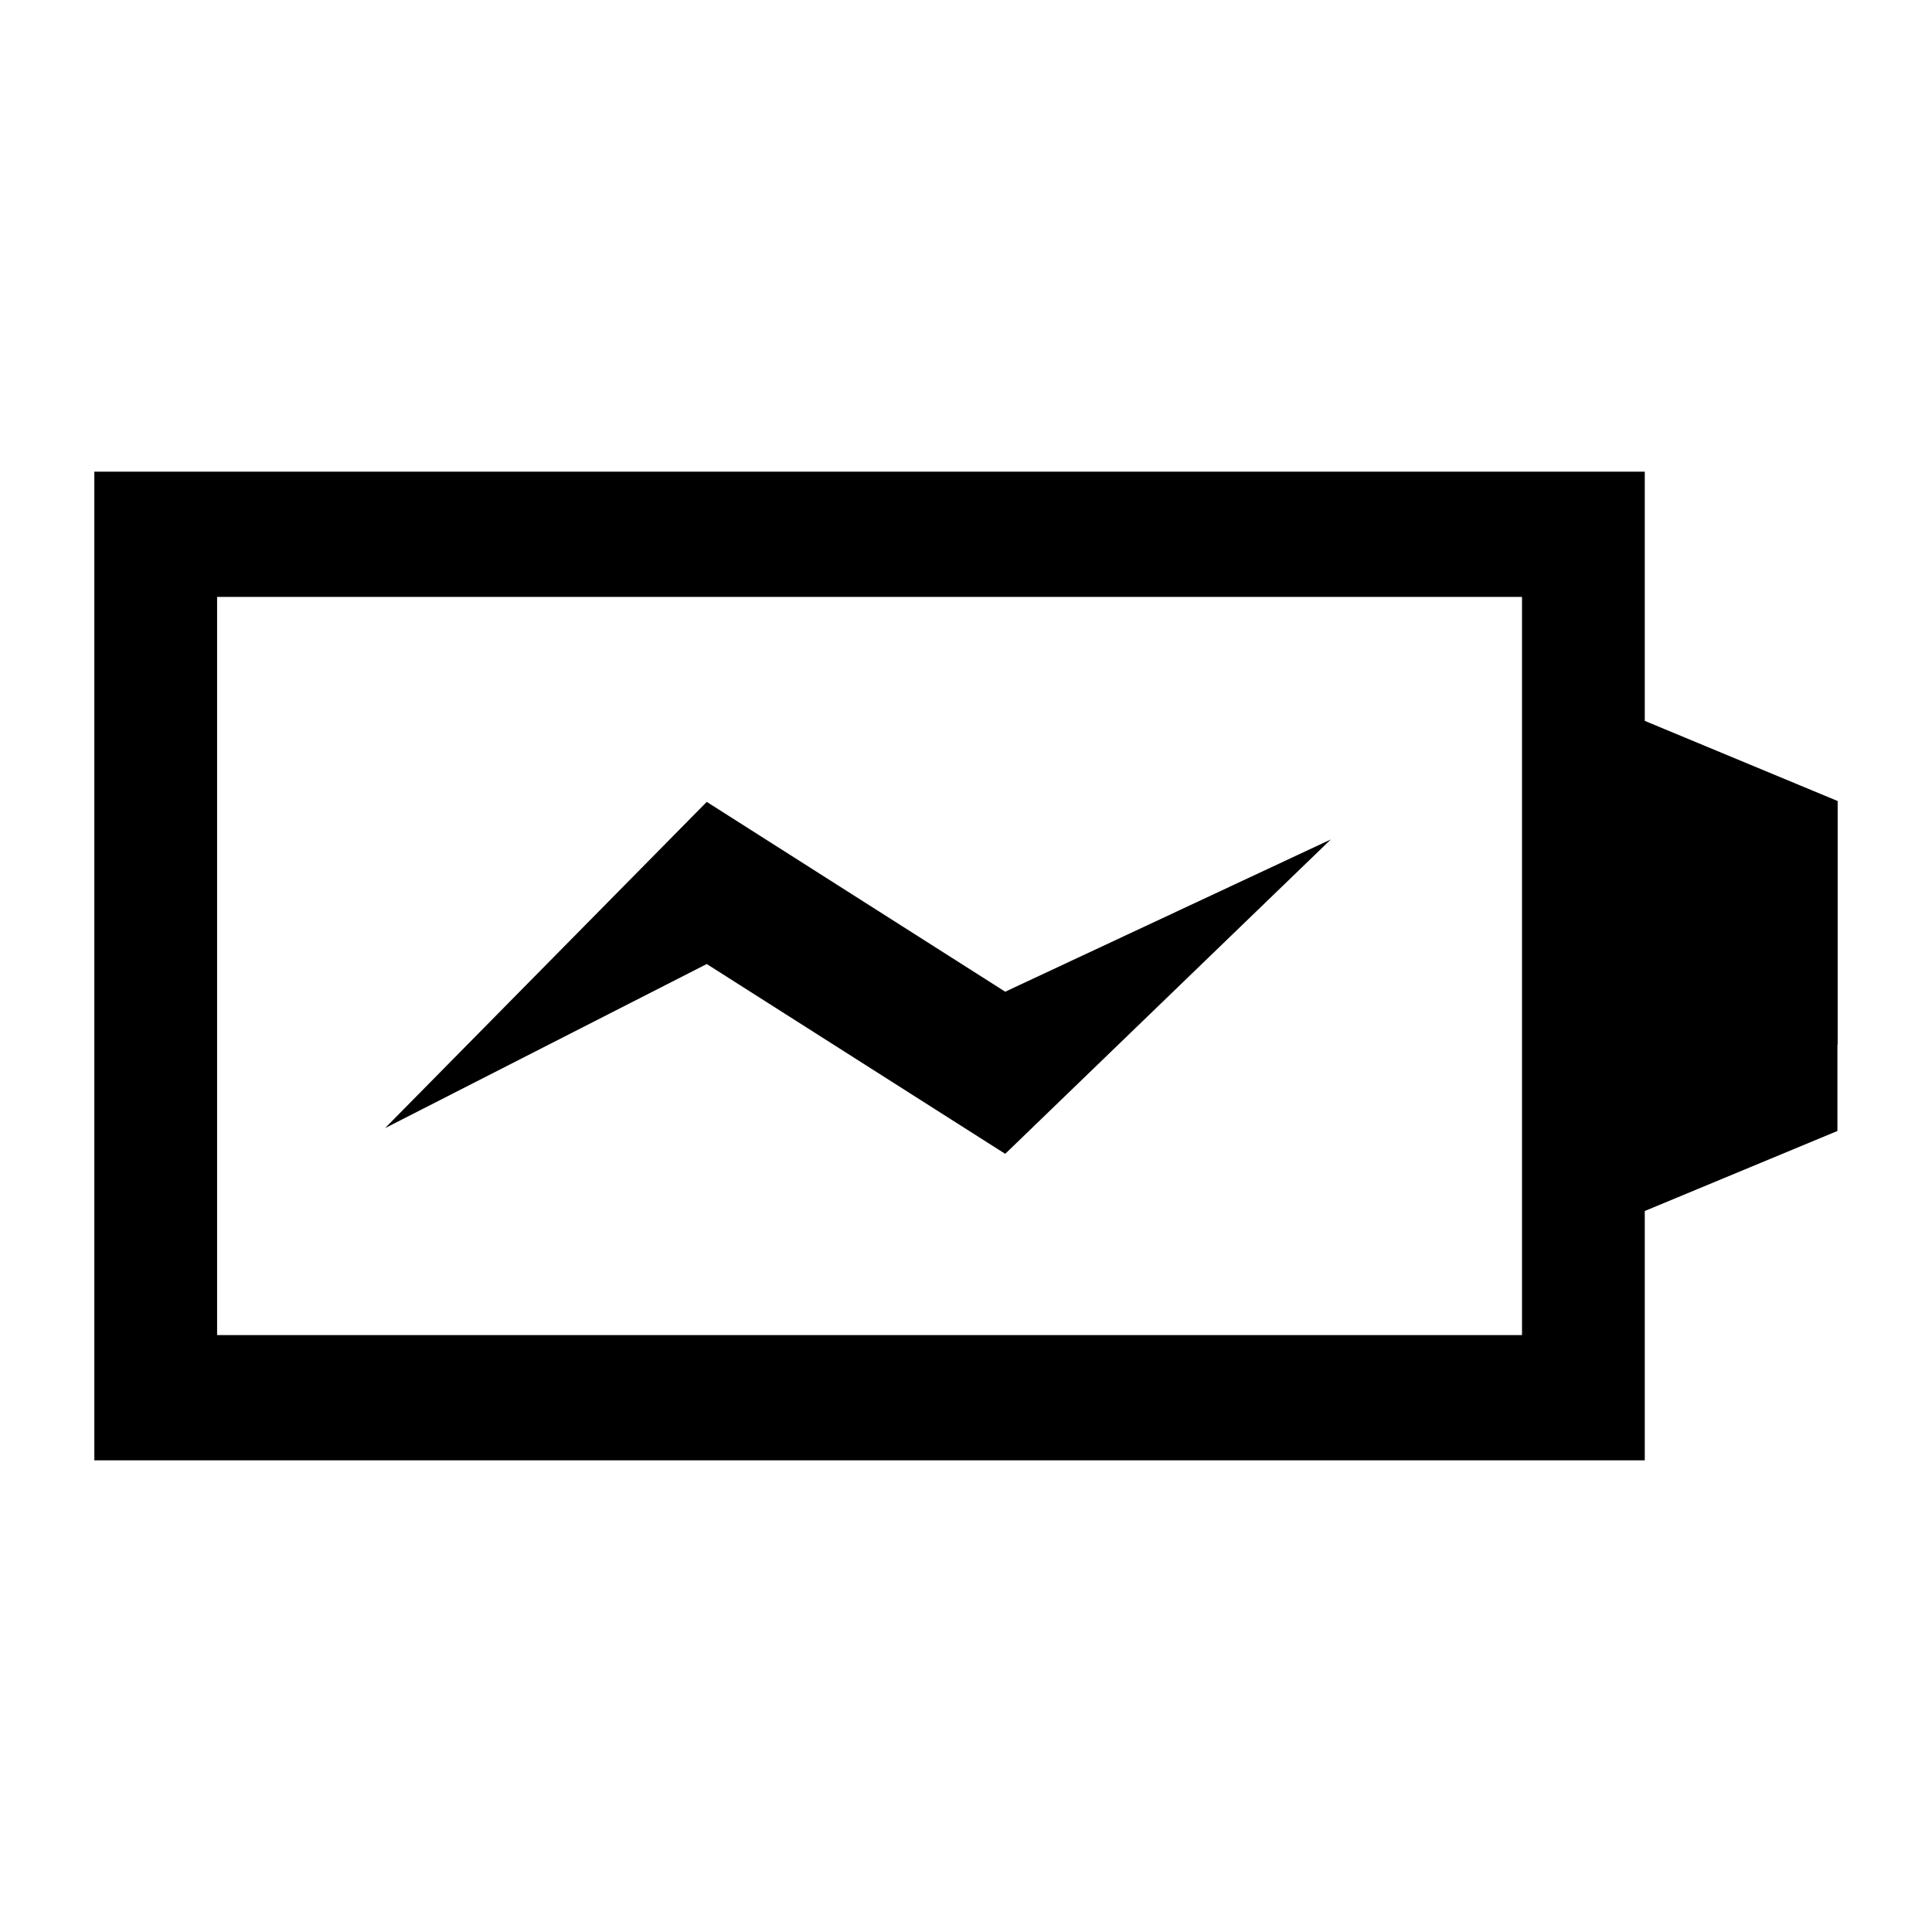 <?xml version="1.0" encoding="UTF-8" standalone="no"?>
<!-- Created with Inkscape (http://www.inkscape.org/) -->

<svg
   xmlns:osb="http://www.openswatchbook.org/uri/2009/osb"
   xmlns:dc="http://purl.org/dc/elements/1.1/"
   xmlns:cc="http://creativecommons.org/ns#"
   xmlns:rdf="http://www.w3.org/1999/02/22-rdf-syntax-ns#"
   xmlns:svg="http://www.w3.org/2000/svg"
   xmlns="http://www.w3.org/2000/svg"
   xmlns:sodipodi="http://sodipodi.sourceforge.net/DTD/sodipodi-0.dtd"
   xmlns:inkscape="http://www.inkscape.org/namespaces/inkscape"
   width="1024"
   height="1024"
   id="svg2"
   version="1.1"
   inkscape:version="0.48.4 r9939"
   sodipodi:docname="battery-000-charging.svg">
  <defs
     id="defs4">
    <linearGradient
       id="linearGradient3756"
       osb:paint="solid">
      <stop
         style="stop-color:#000000;stop-opacity:1;"
         offset="0"
         id="stop3758" />
    </linearGradient>
  </defs>
  <sodipodi:namedview
     id="base"
     pagecolor="#ffffff"
     bordercolor="#666666"
     borderopacity="1.0"
     inkscape:pageopacity="0.0"
     inkscape:pageshadow="2"
     inkscape:zoom="0.5"
     inkscape:cx="624.28571"
     inkscape:cy="541.11977"
     inkscape:document-units="px"
     inkscape:current-layer="layer1"
     showgrid="false"
     showguides="true"
     inkscape:snap-to-guides="true"
     inkscape:guide-bbox="true"
     inkscape:window-width="1362"
     inkscape:window-height="717"
     inkscape:window-x="0"
     inkscape:window-y="49"
     inkscape:window-maximized="0">
    <sodipodi:guide
       orientation="0,1"
       position="0,205"
       id="guide2985" />
  </sodipodi:namedview>
  <g
     inkscape:label="Ebene 1"
     inkscape:groupmode="layer"
     id="layer1"
     transform="translate(0,-28.362)">
    <path
       id="rect3756"
       style="font-size:medium;font-style:normal;font-variant:normal;font-weight:normal;font-stretch:normal;text-indent:0;text-align:start;text-decoration:none;line-height:normal;letter-spacing:normal;word-spacing:normal;text-transform:none;direction:ltr;block-progression:tb;writing-mode:lr-tb;text-anchor:start;baseline-shift:baseline;color:#000000;fill:#000000;fill-opacity:1;fill-rule:nonzero;stroke:none;stroke-width:70;marker:none;visibility:visible;display:inline;overflow:visible;enable-background:accumulate;font-family:Sans;-inkscape-font-specification:Sans"
       d="m 374.596,453.378 -170.515,172.92 170.515,-86.984 158.189,100.608 172.57,-166.632 -172.57,80.696 z M 50,278.362 l 0,524 821.761,0 0,-132.146 102.11,-42.411 0,-45.719 0.128,0 0,-129.166 -102.239,-42.477 0,-132.081 -821.761,0 z m 65.067,66.384 691.628,0 0,391.231 -691.628,0 0,-391.231 z"
       inkscape:connector-curvature="0" />
  </g>
</svg>
